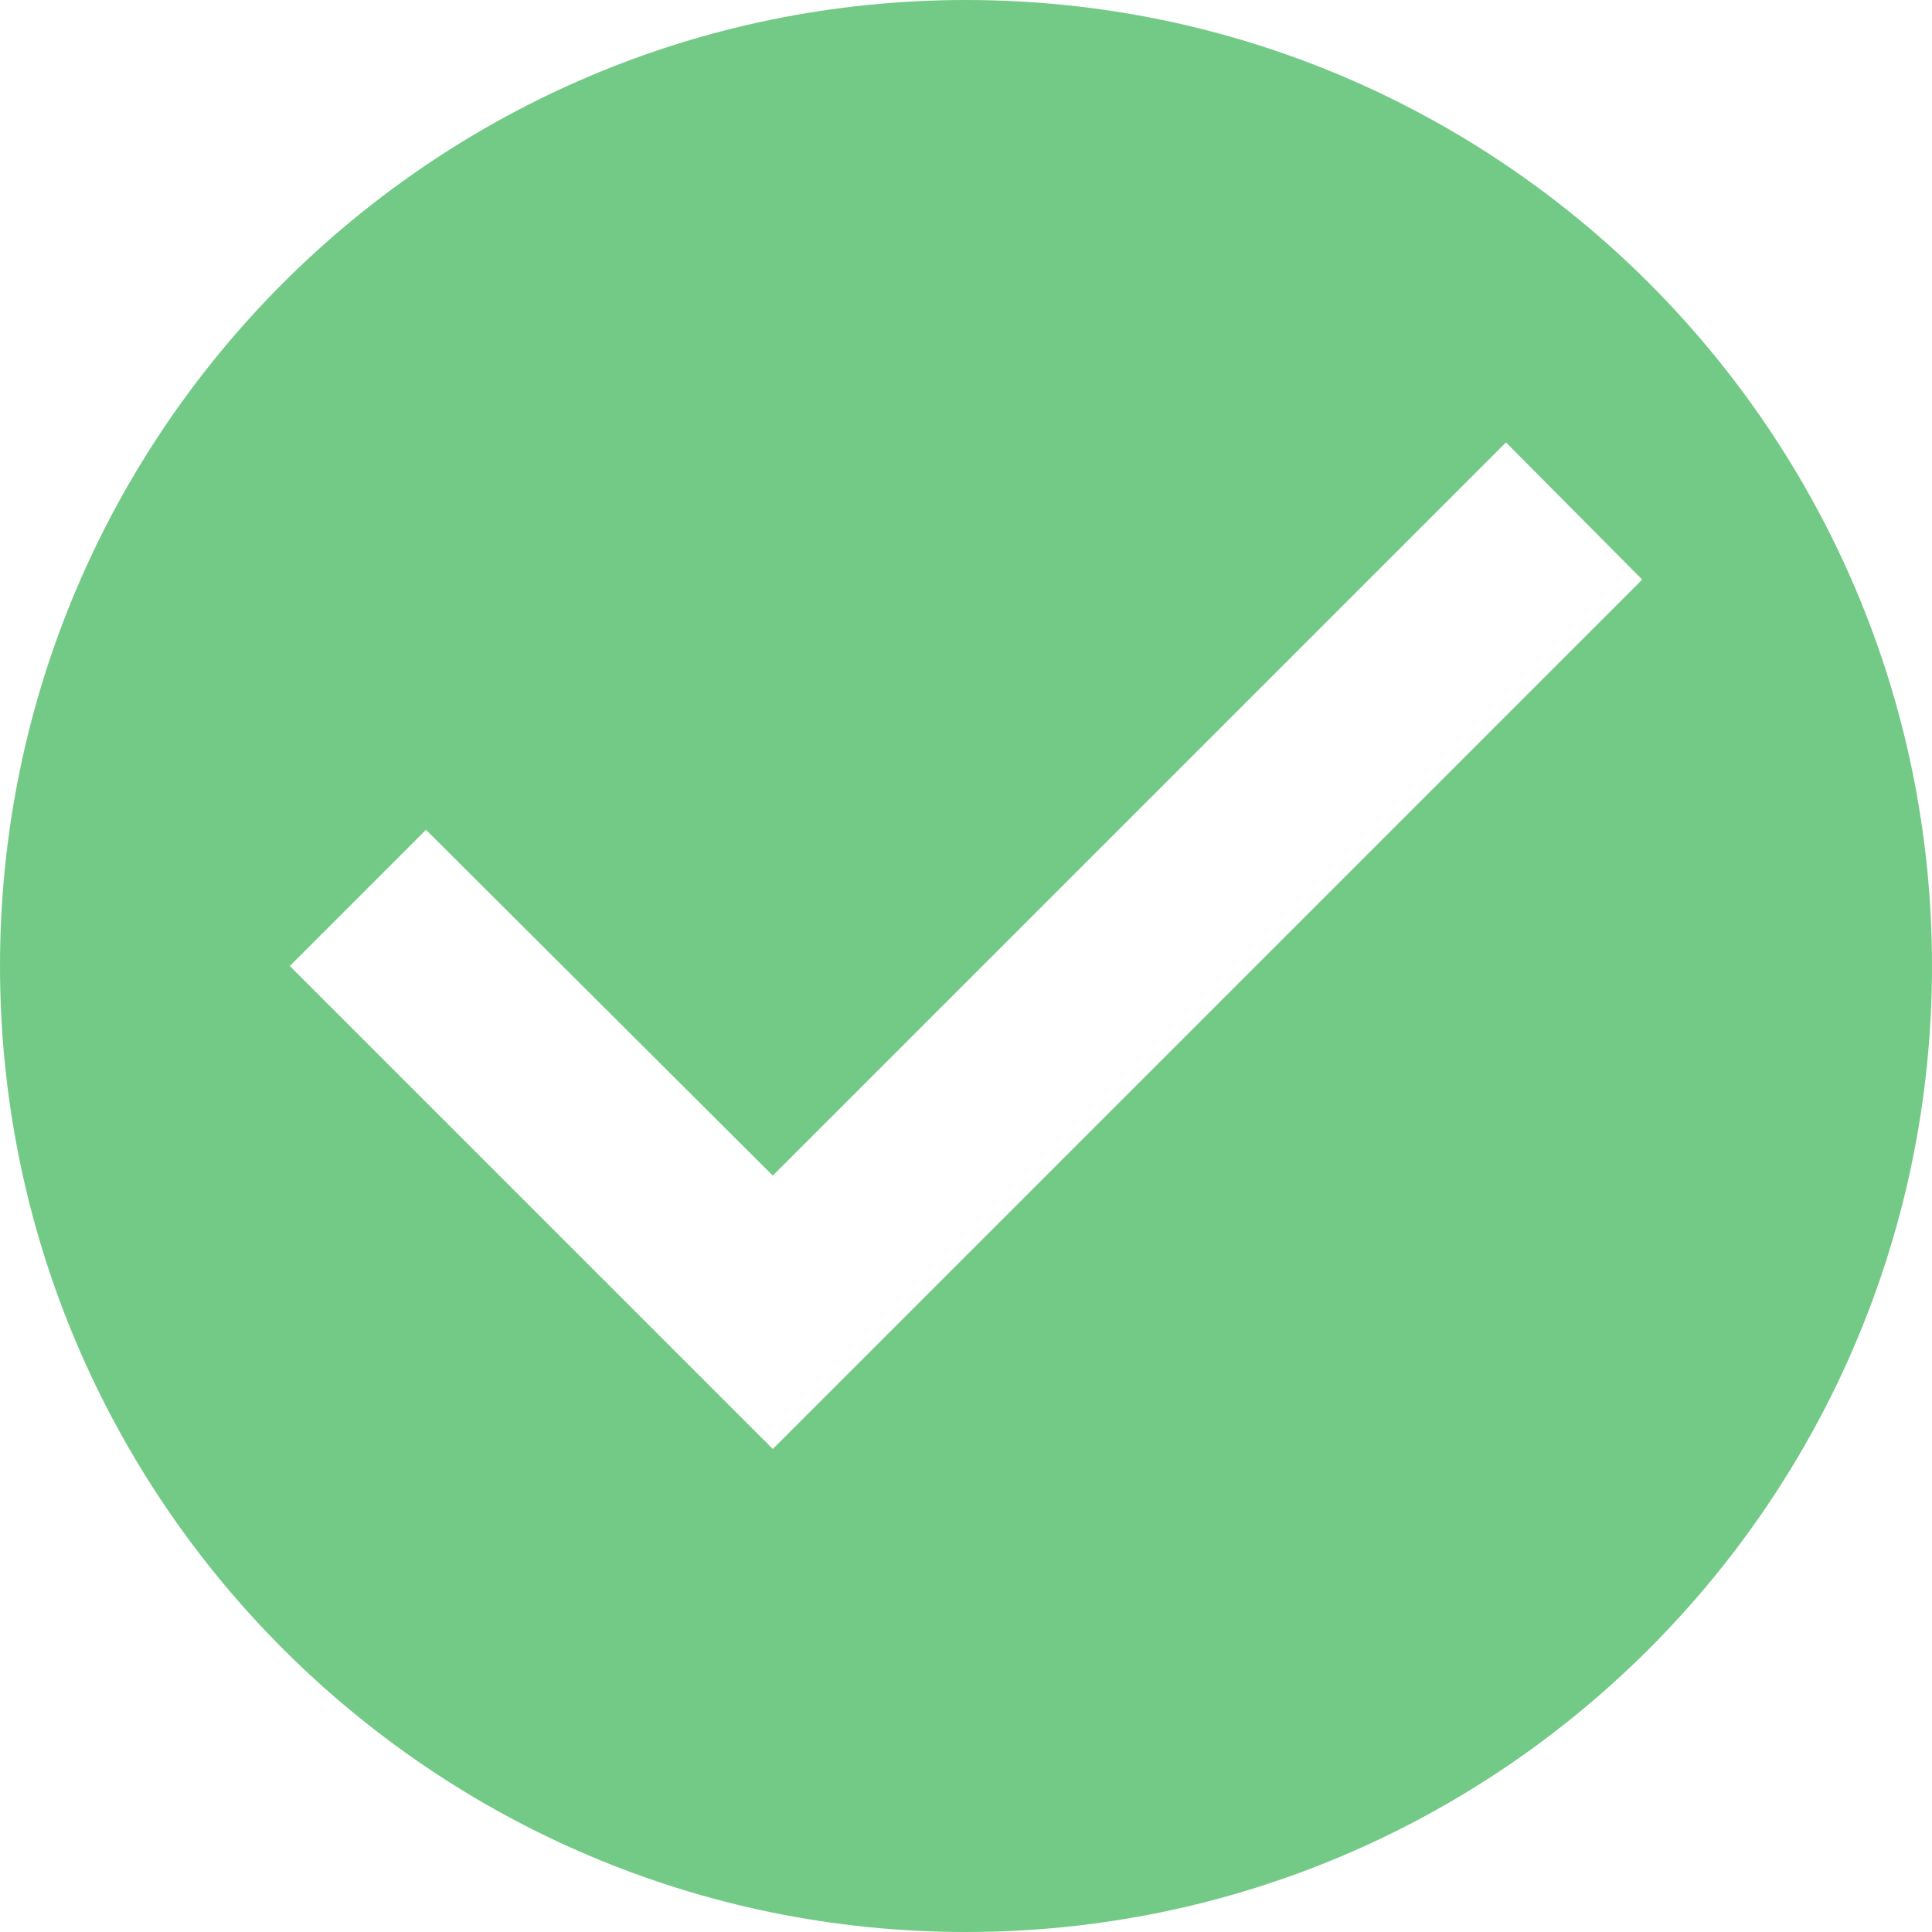 <svg width="85" height="85" viewBox="0 0 85 85" fill="none" xmlns="http://www.w3.org/2000/svg">
<path d="M42.5 0C19.04 0 0 19.04 0 42.5C0 65.96 19.04 85 42.5 85C65.96 85 85 65.96 85 42.5C85 19.04 65.96 0 42.5 0ZM34 63.75L12.75 42.5L18.742 36.508L34 51.722L66.257 19.465L72.25 25.5L34 63.75Z" fill="#73CA86"/>
</svg>
